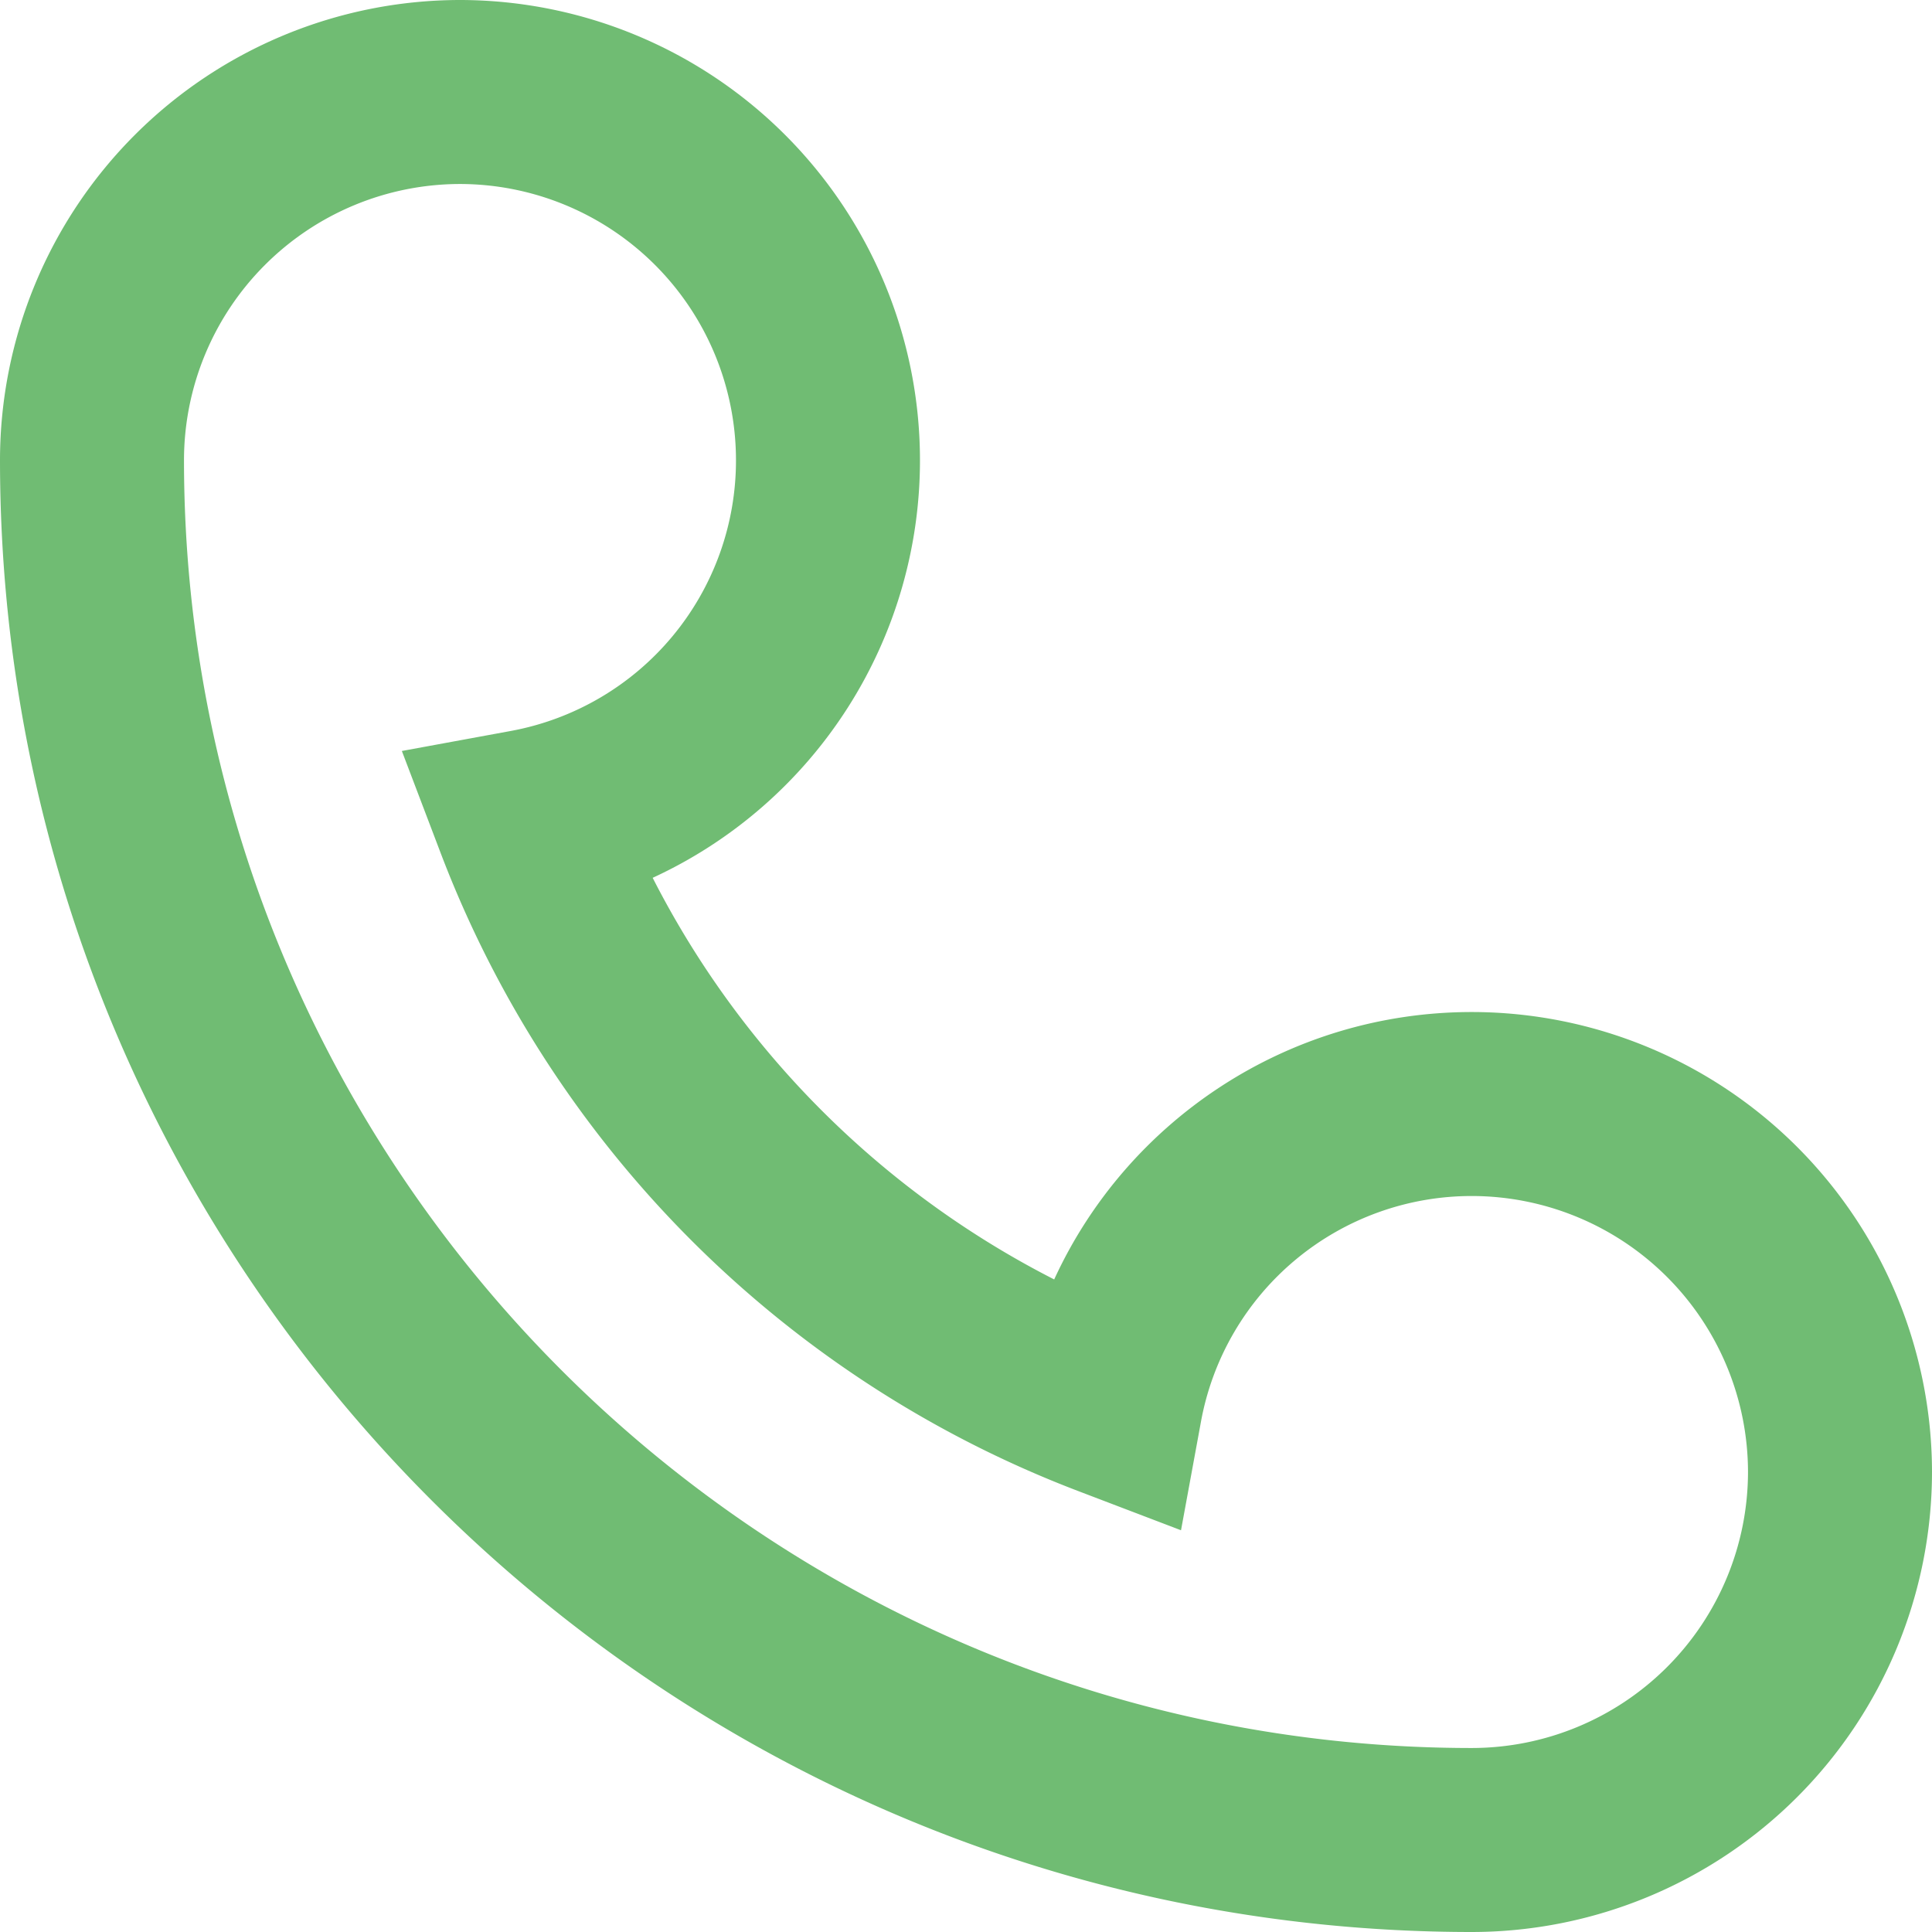 <svg width="17" height="17" viewBox="0 0 17 17" xmlns="http://www.w3.org/2000/svg">
    <path d="M12.952 8.905c-1.61 0-3.03.946-3.676 2.353a8.09 8.09 0 0 1-3.533-3.534 4.045 4.045 0 0 0 2.352-3.676A4.052 4.052 0 0 0 4.048 0 4.052 4.052 0 0 0 0 4.048C0 11.189 5.81 17 12.952 17A4.052 4.052 0 0 0 17 12.952a4.052 4.052 0 0 0-4.048-4.047zm0 6.476c-6.25 0-11.333-5.084-11.333-11.333a2.432 2.432 0 0 1 2.429-2.429 2.432 2.432 0 0 1 2.428 2.429 2.42 2.42 0 0 1-1.982 2.384l-.958.176.346.91a9.703 9.703 0 0 0 5.6 5.6l.91.347.176-.958a2.421 2.421 0 0 1 2.384-1.983 2.432 2.432 0 0 1 2.429 2.428 2.432 2.432 0 0 1-2.429 2.429z" fill="#70BC73" fill-rule="evenodd"/>
</svg>
